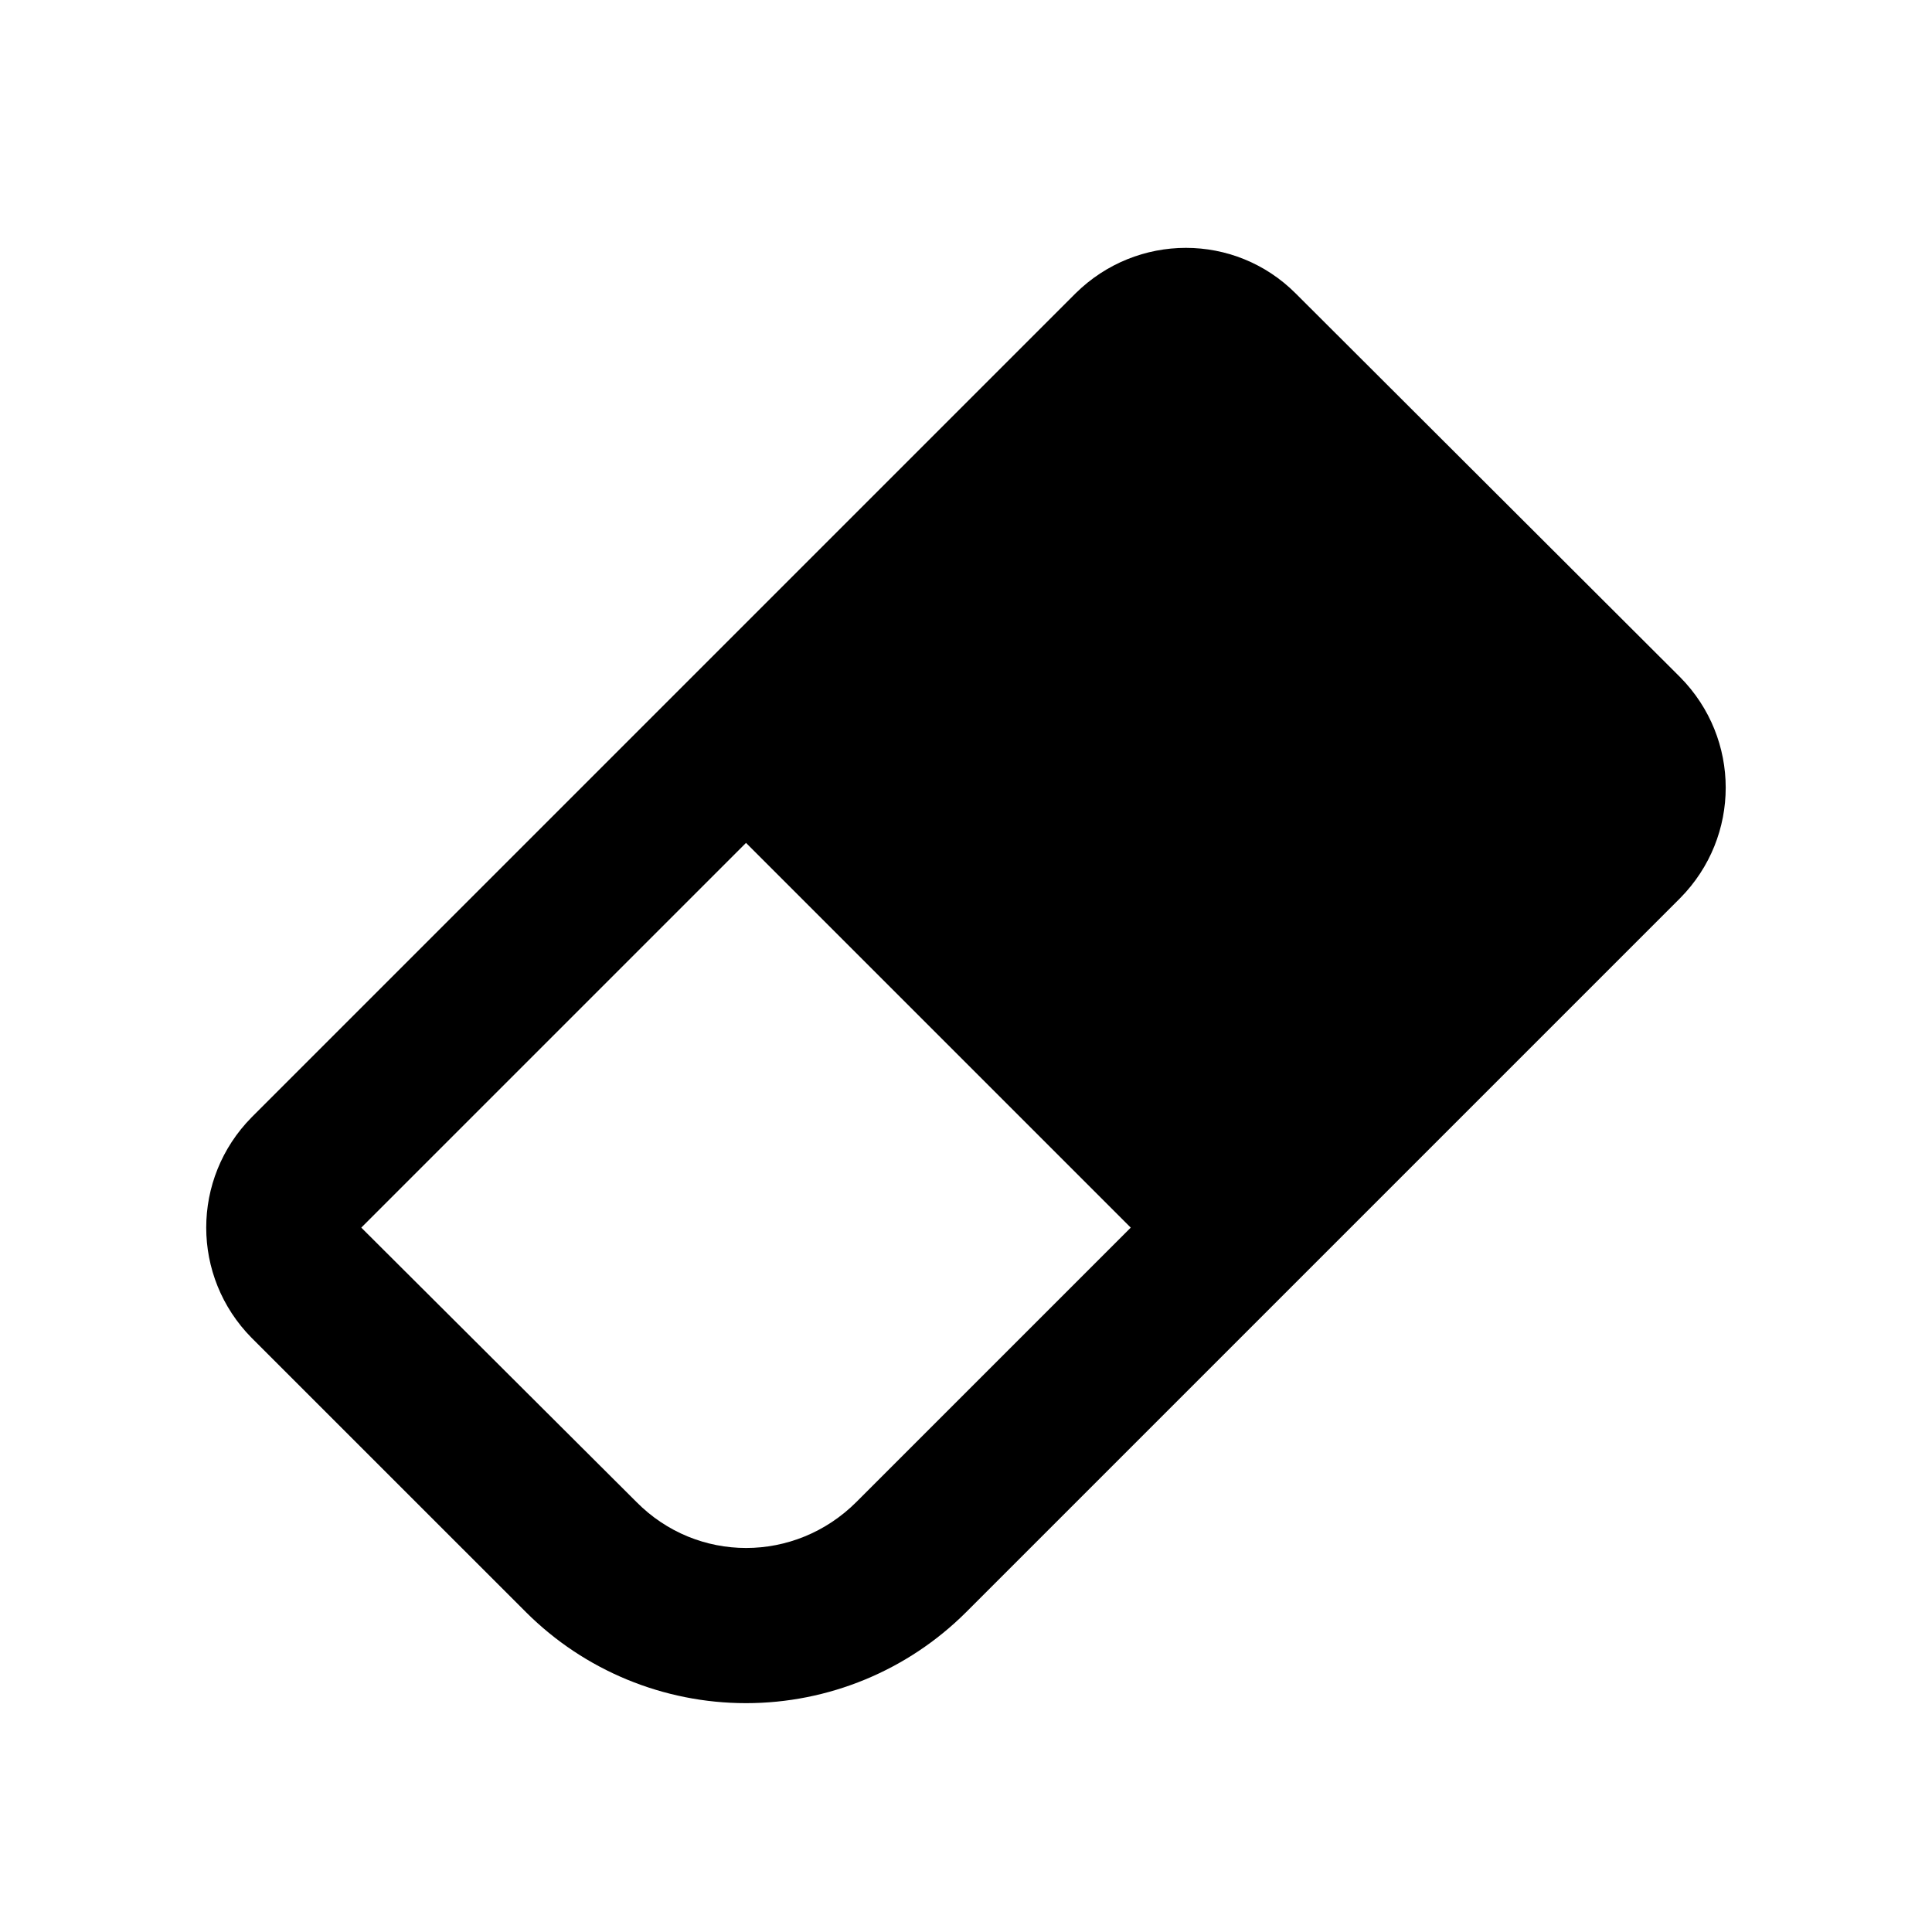 <svg width="29" height="29" viewBox="0 0 29 29" fill="none" xmlns="http://www.w3.org/2000/svg">
<path d="M19.447 4.403L25.221 10.166C26.131 11.088 26.131 12.558 25.221 13.48L14.5 24.201C13.623 25.075 12.436 25.565 11.198 25.565C9.961 25.565 8.773 25.075 7.897 24.201L3.778 20.083C2.868 19.162 2.868 17.692 3.778 16.77L16.145 4.403C17.067 3.493 18.537 3.493 19.447 4.403ZM5.423 18.427L9.553 22.545C10.463 23.466 11.933 23.466 12.855 22.545L16.973 18.427L11.198 12.652L5.423 18.427Z" fill="black"/>
</svg>
